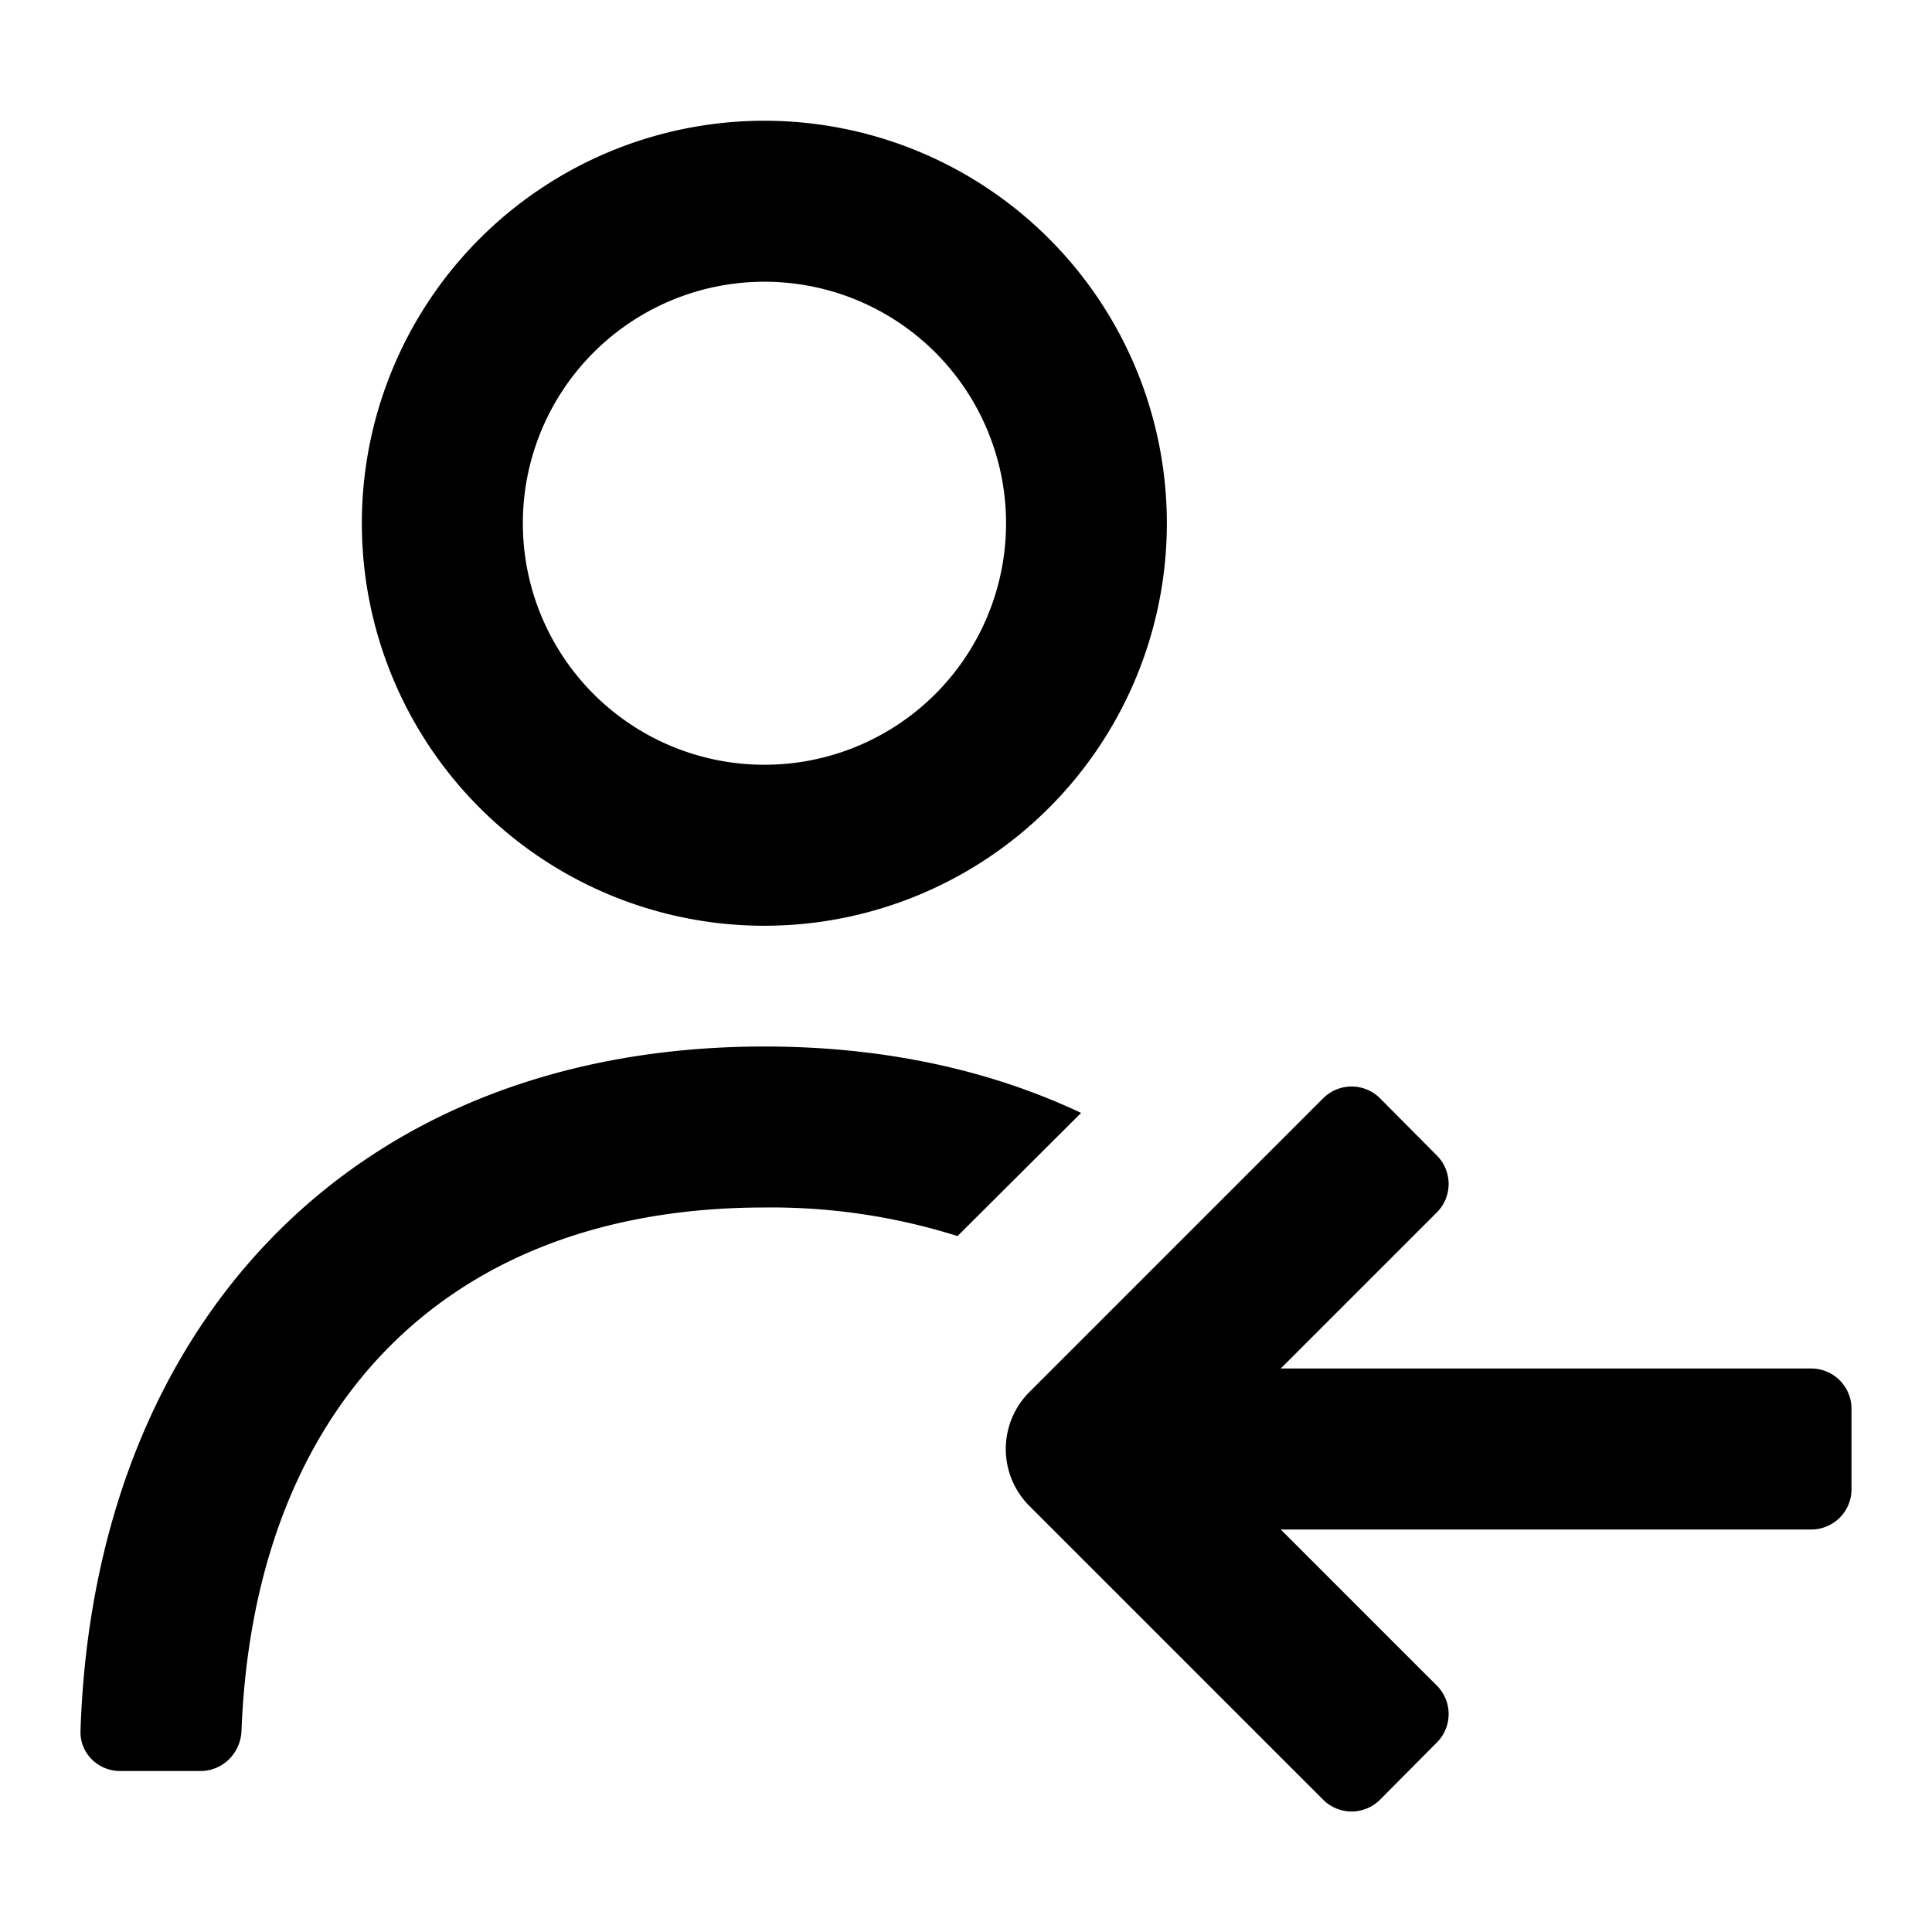 <svg width="1em" height="1em" fill="currentColor" viewBox="0 0 48 48" xmlns="http://www.w3.org/2000/svg"><path d="M18.99 3a10 10 0 1 1 0 20 10 10 0 0 1 0-20Zm0 4a6 6 0 1 0 0 12.00A6 6 0 0 0 19 7ZM18.99 26c2.96 0 5.6.58 7.87 1.65l-3.07 3.06a15.38 15.38 0 0 0-4.8-.71C10.9 30 6.3 35.16 6 43c-.02.55-.46 1-1.02 1h-2c-.55 0-1-.45-.98-1C2.33 32.99 8.7 26 19 26ZM35.7 41.88 31.82 38H45a1 1 0 0 0 1-1v-2a1 1 0 0 0-1-1H31.82l3.88-3.88a1 1 0 0 0 0-1.41l-1.41-1.42a1 1 0 0 0-1.42 0l-7.3 7.3a2 2 0 0 0 0 2.82l7.3 7.3a1 1 0 0 0 1.42 0l1.41-1.42a1 1 0 0 0 0-1.41Z"></path></svg>